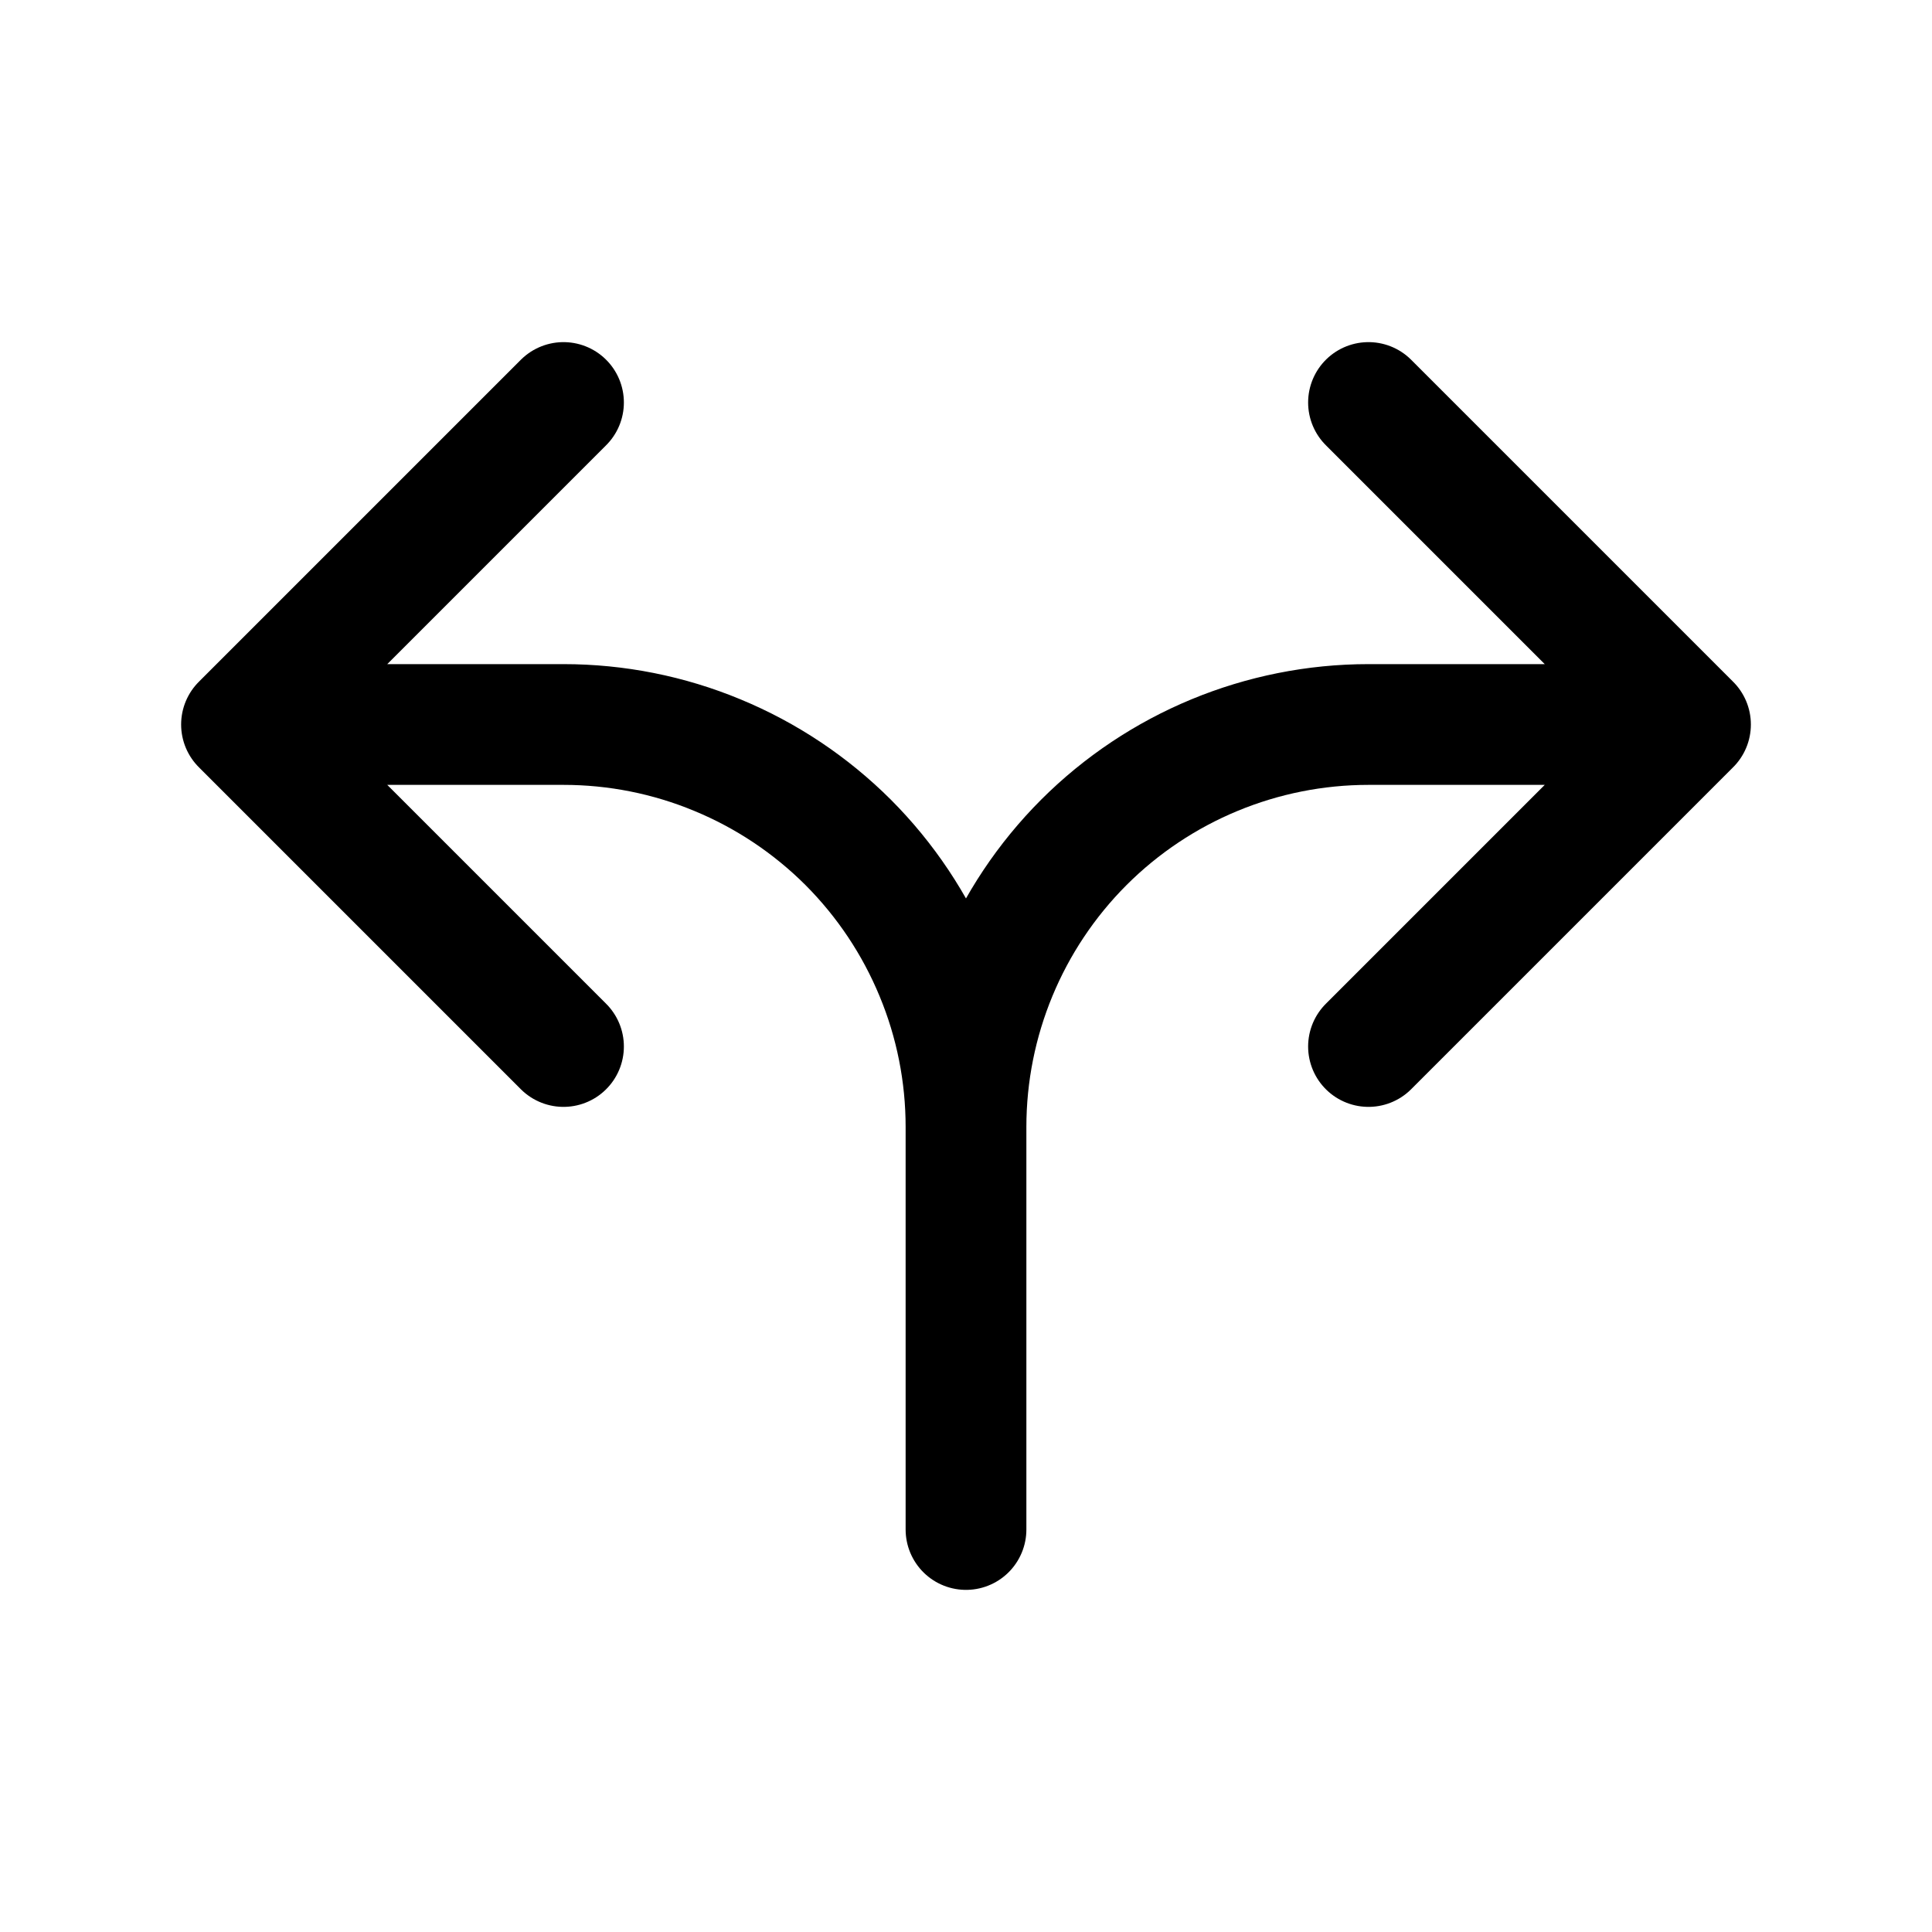 <svg width="24" height="24" viewBox="0 0 24 24" fill="none" xmlns="http://www.w3.org/2000/svg">
<path d="M17 13L21 9M21 9L17 5M21 9H17C15.674 9 14.402 9.527 13.464 10.464C12.527 11.402 12 12.674 12 14M7 13L3 9M3 9L7 5M3 9H7C7.657 9 8.307 9.129 8.913 9.381C9.52 9.632 10.071 10 10.536 10.464C11 10.929 11.368 11.48 11.619 12.087C11.871 12.693 12 13.343 12 14M12 14V19" stroke="currentColor" stroke-width="1.5" stroke-linecap="round" stroke-linejoin="round"/>
</svg>
